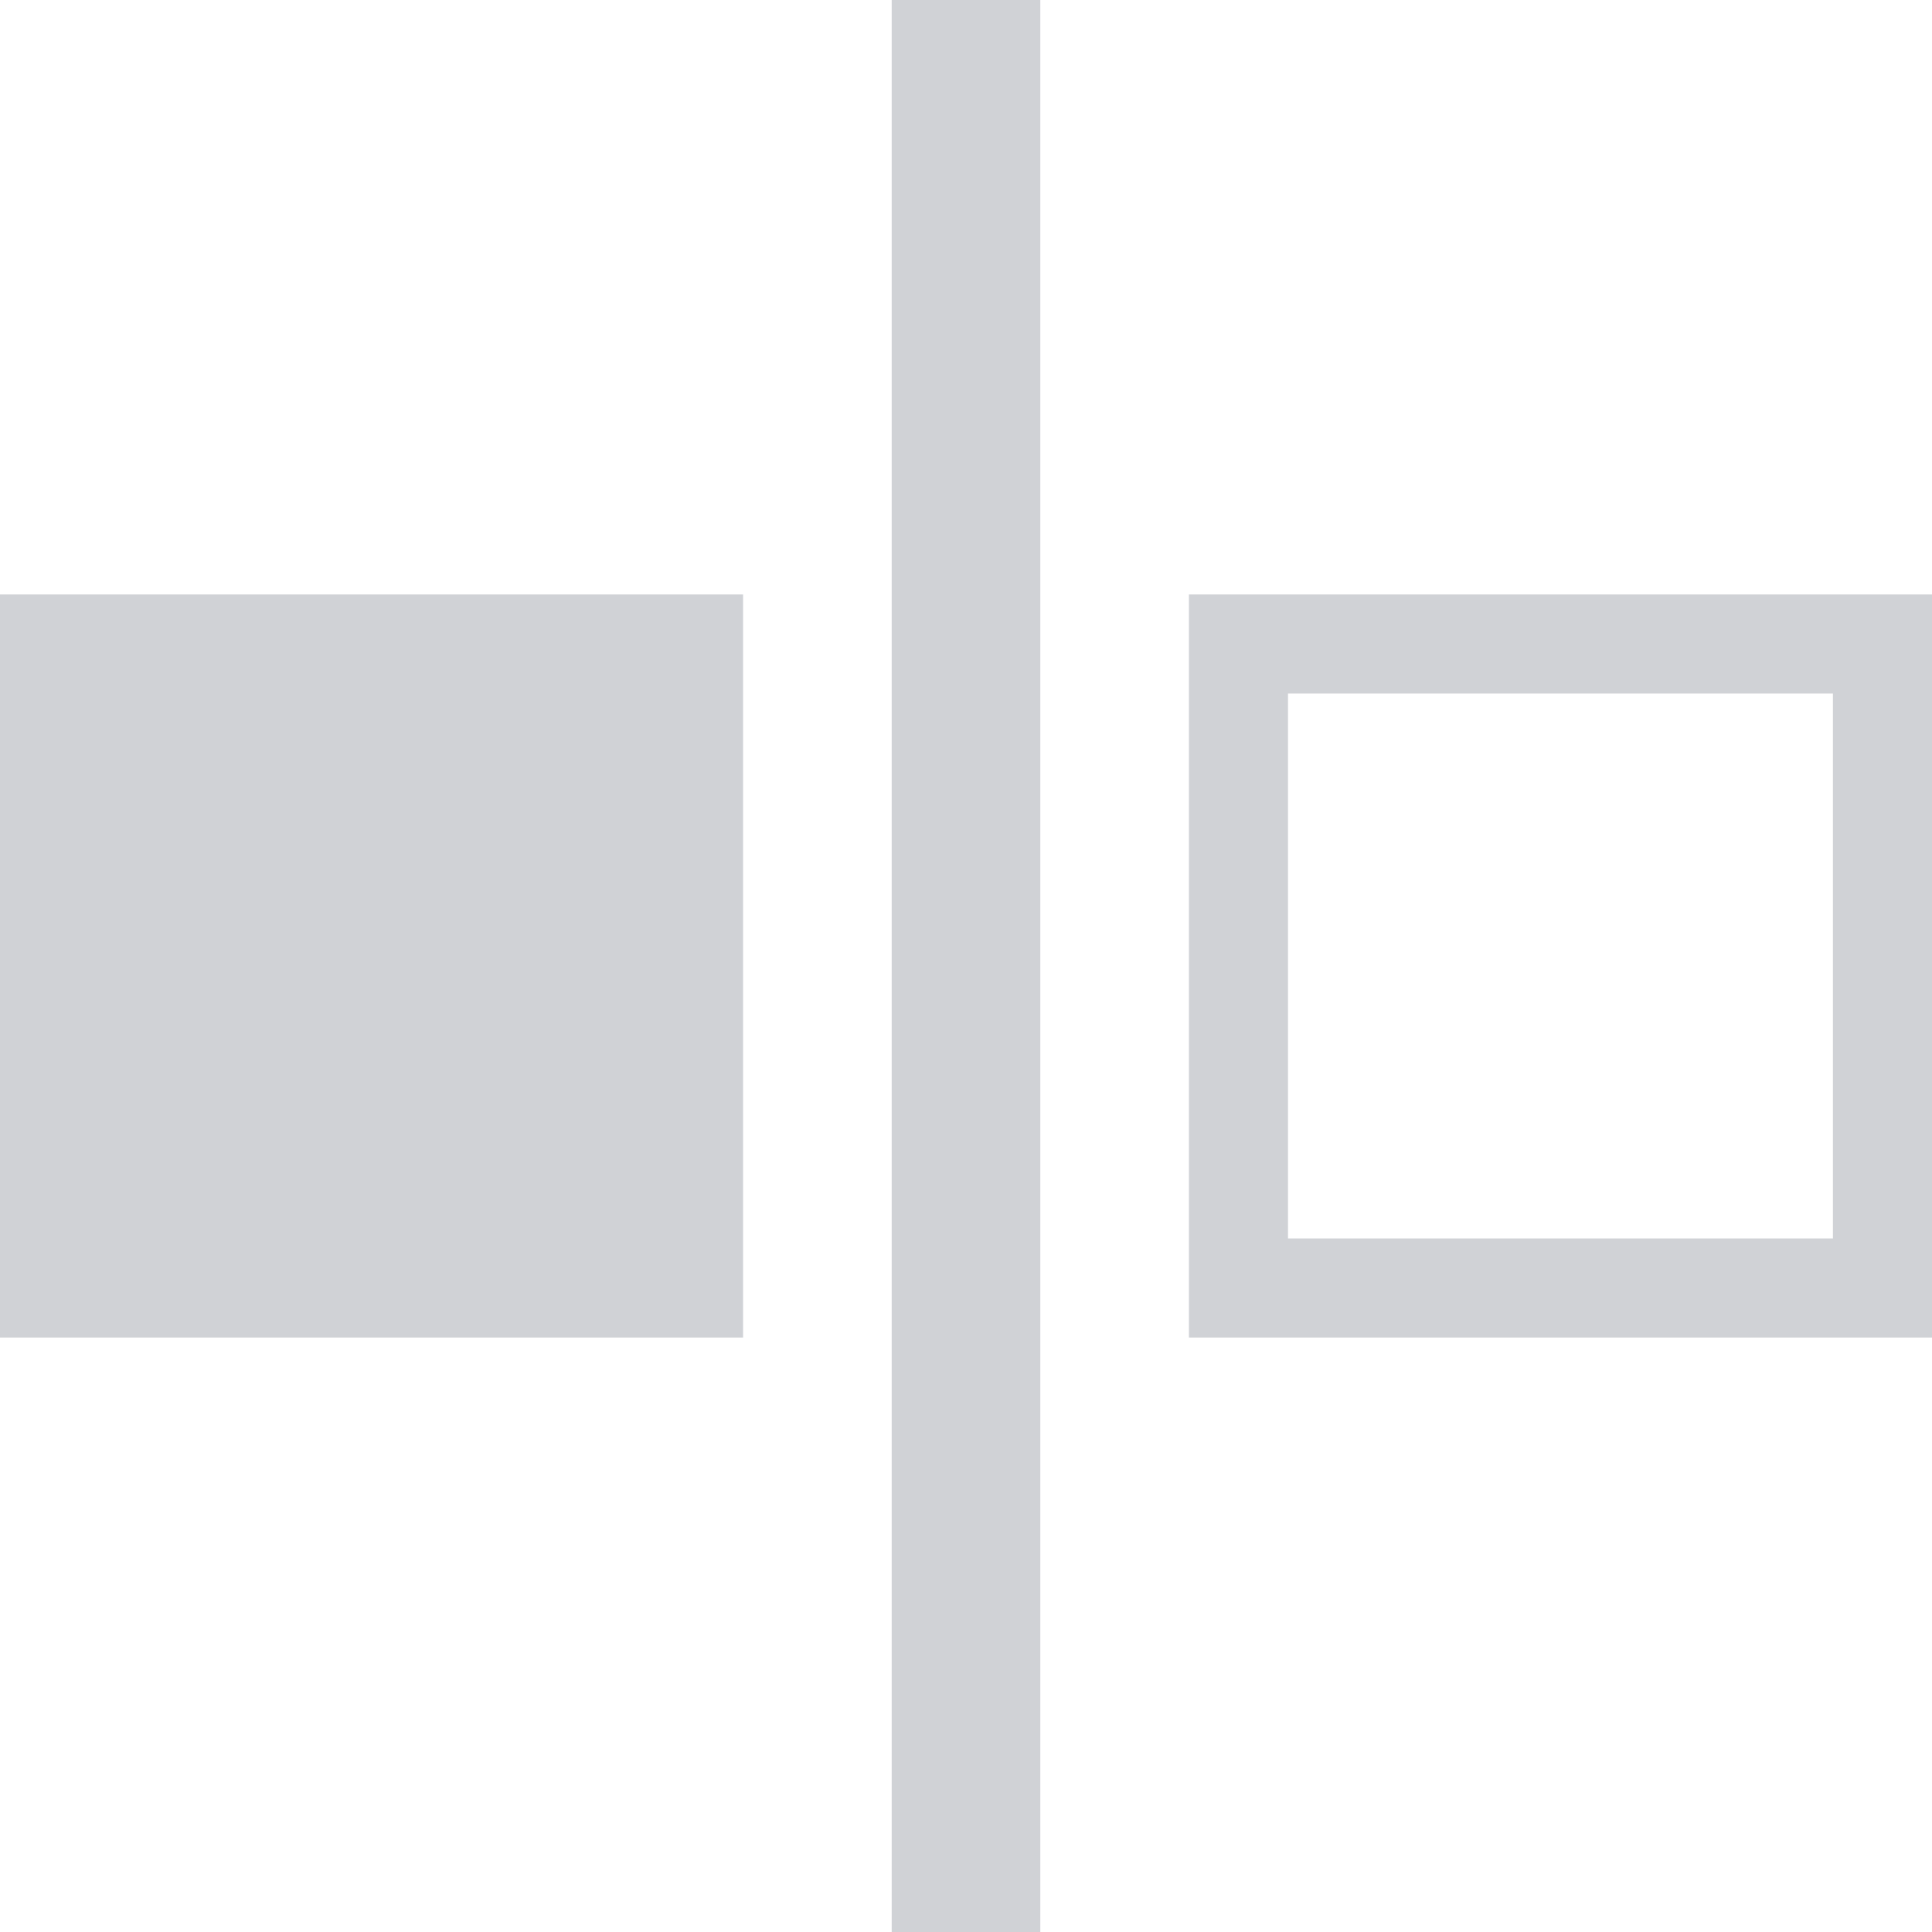 <svg width="39" height="39" viewBox="0 0 39 39" fill="none" xmlns="http://www.w3.org/2000/svg">
<rect y="12" width="15" height="15" fill="#D0D2D6"/>
<rect x="25" y="13" width="13" height="13" stroke="#D0D2D6" stroke-width="2"/>
<rect x="18" width="3" height="39" fill="#D0D2D6"/>
</svg>
